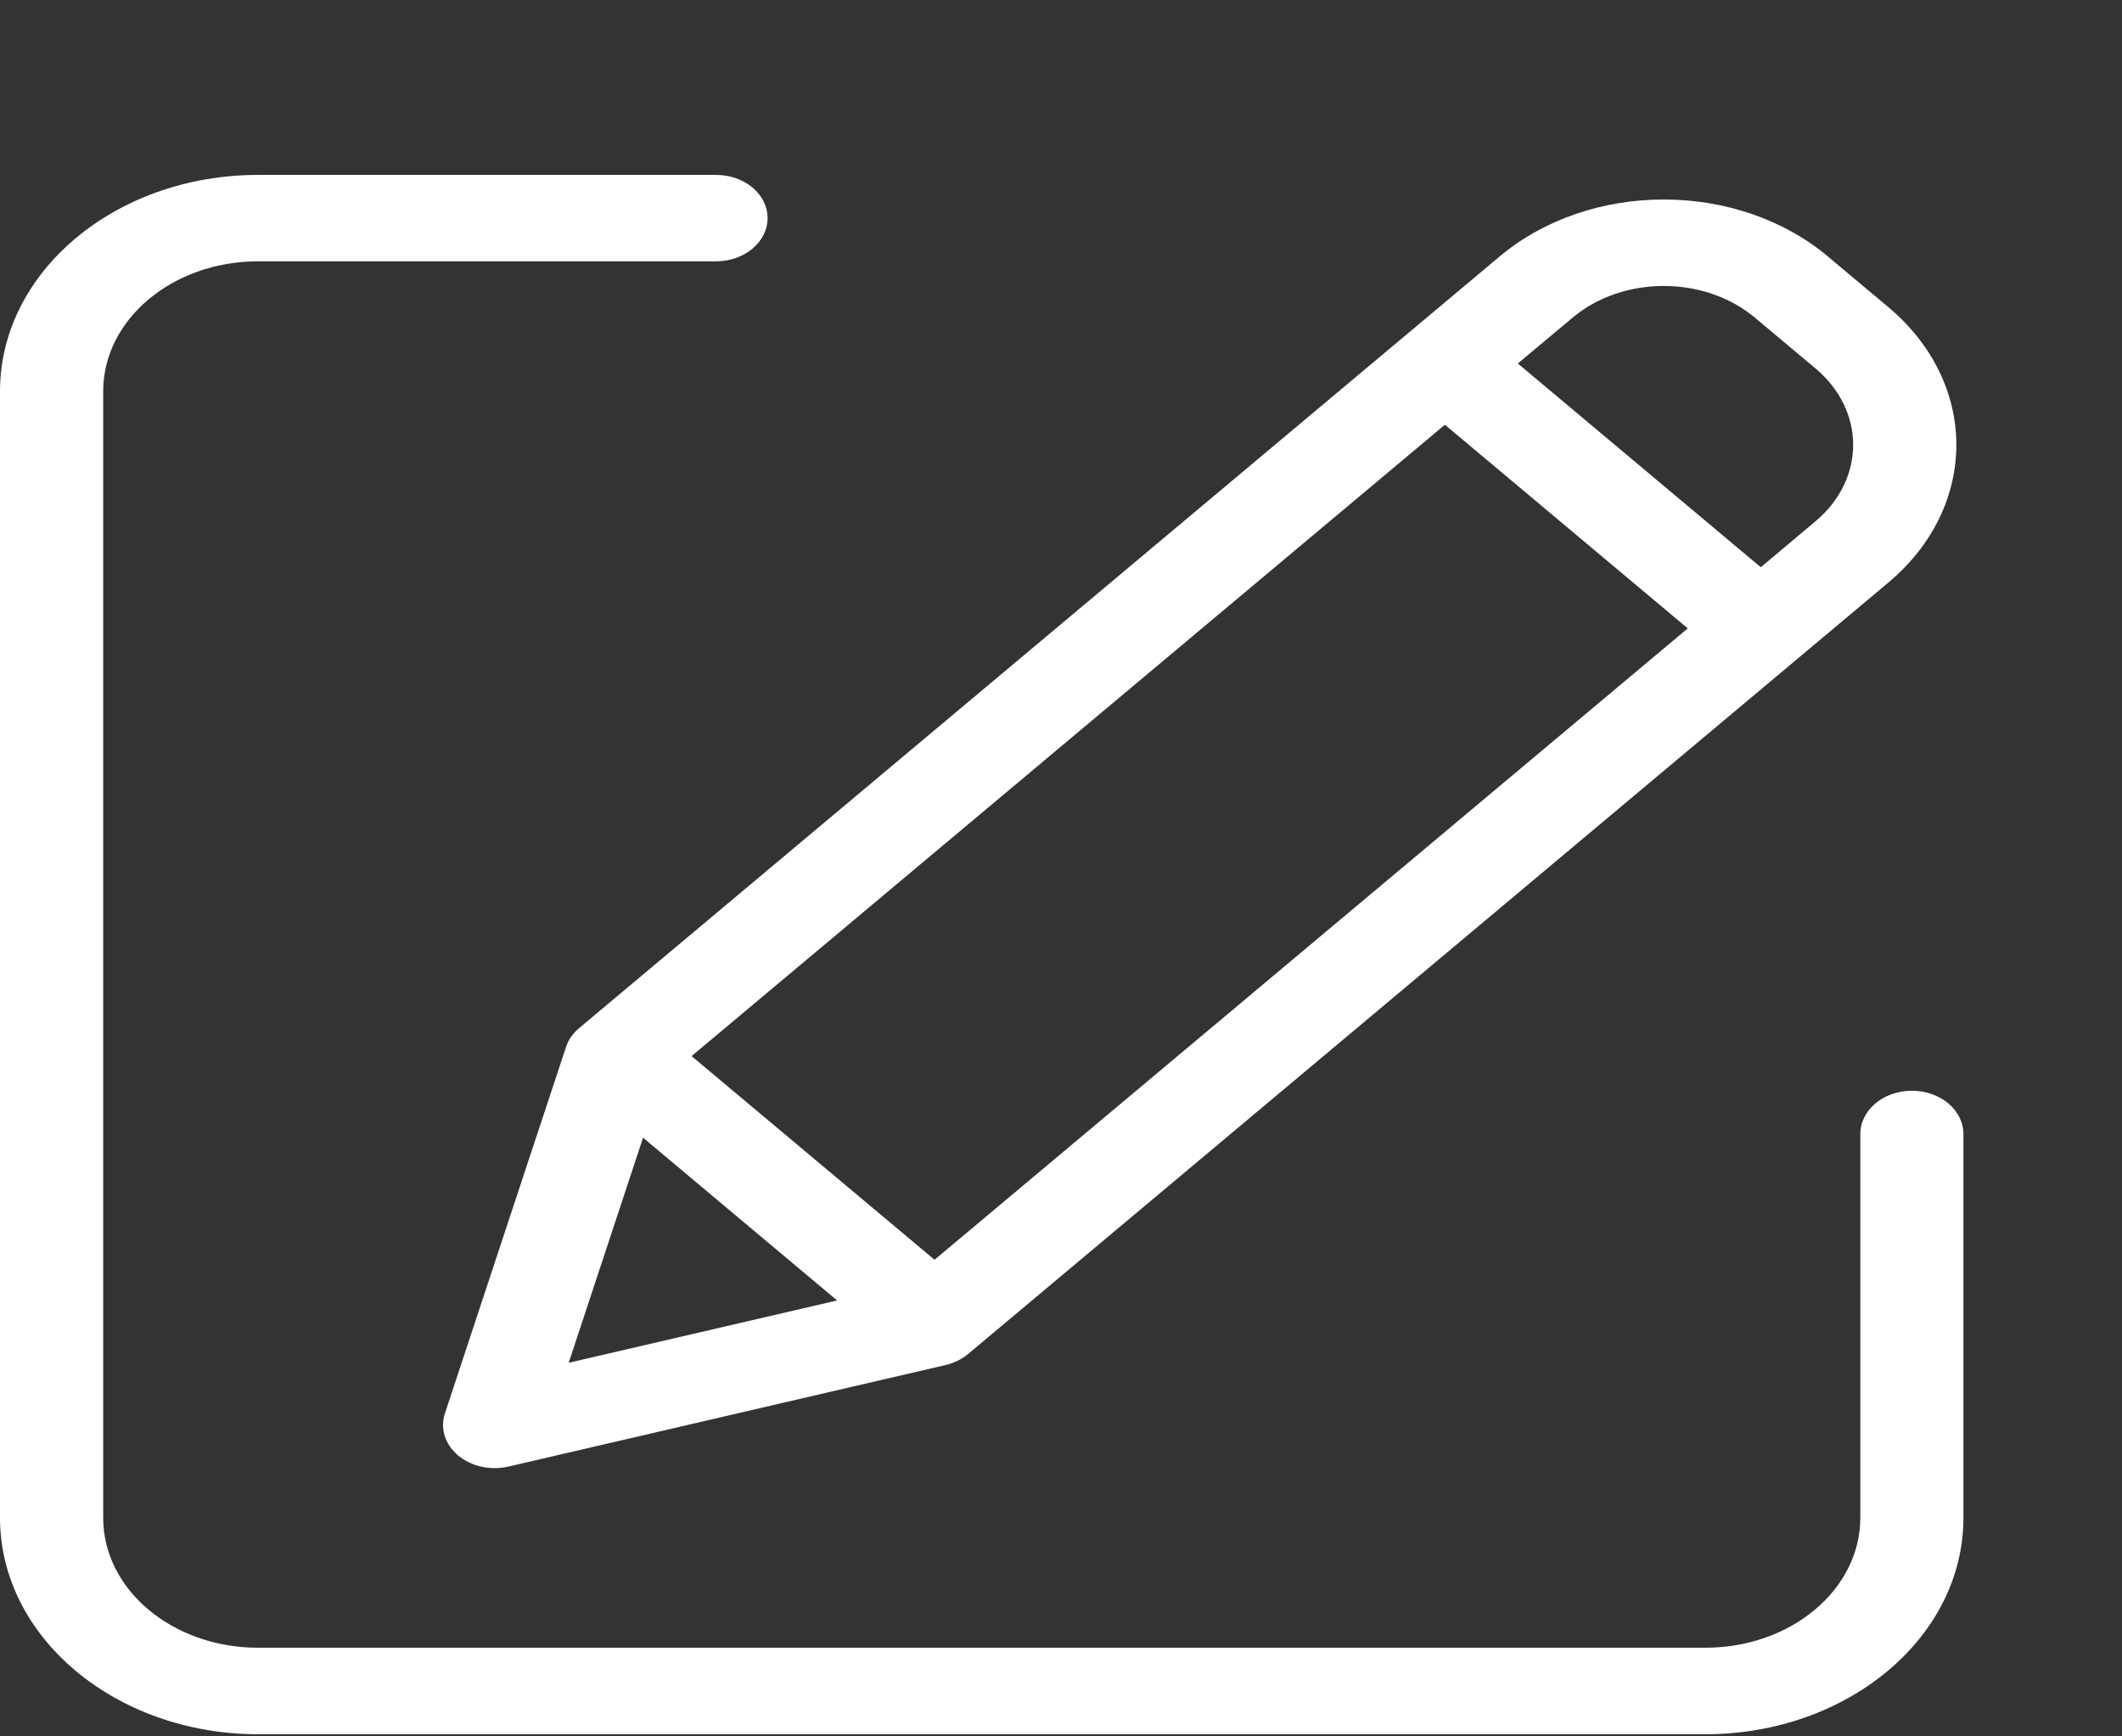 <svg width="22" height="18" viewBox="0 0 22 18" fill="none" xmlns="http://www.w3.org/2000/svg">
<rect x="0" y="0" width="22" height="18" fill="#333333" stroke="none"/>
<g clip-path="url(#clip0)">
<path d="M19.821 11.307C19.526 11.307 19.287 11.508 19.287 11.756V15.736C19.285 16.479 18.568 17.08 17.682 17.081H2.674C1.788 17.08 1.071 16.479 1.07 15.736V4.054C1.071 3.312 1.788 2.71 2.674 2.709H7.423C7.719 2.709 7.958 2.508 7.958 2.261C7.958 2.013 7.719 1.813 7.423 1.813H2.674C1.198 1.814 0.002 2.817 0 4.054V15.736C0.002 16.974 1.198 17.976 2.674 17.978H17.682C19.158 17.976 20.355 16.974 20.356 15.736V11.756C20.356 11.508 20.117 11.307 19.821 11.307Z" fill="white"/>
<path d="M18.951 2.659C18.011 1.871 16.487 1.871 15.547 2.659L6.005 10.657C5.939 10.712 5.892 10.78 5.868 10.854L4.613 14.651C4.561 14.807 4.614 14.974 4.75 15.088C4.886 15.202 5.085 15.246 5.271 15.203L9.801 14.151C9.89 14.13 9.971 14.091 10.037 14.036L19.579 6.038C20.517 5.25 20.517 3.974 19.579 3.185L18.951 2.659ZM7.17 10.948L14.98 4.403L17.498 6.514L9.689 13.059L7.17 10.948ZM6.667 11.794L8.679 13.481L5.896 14.127L6.667 11.794ZM18.822 5.404L18.255 5.88L15.736 3.768L16.304 3.293C16.826 2.855 17.672 2.855 18.194 3.293L18.822 3.819C19.343 4.257 19.343 4.966 18.822 5.404Z" fill="white"/>
</g>
<defs>
<clipPath id="clip0">
<rect width="21.476" height="18" fill="white"/>
</clipPath>
</defs>
</svg>
